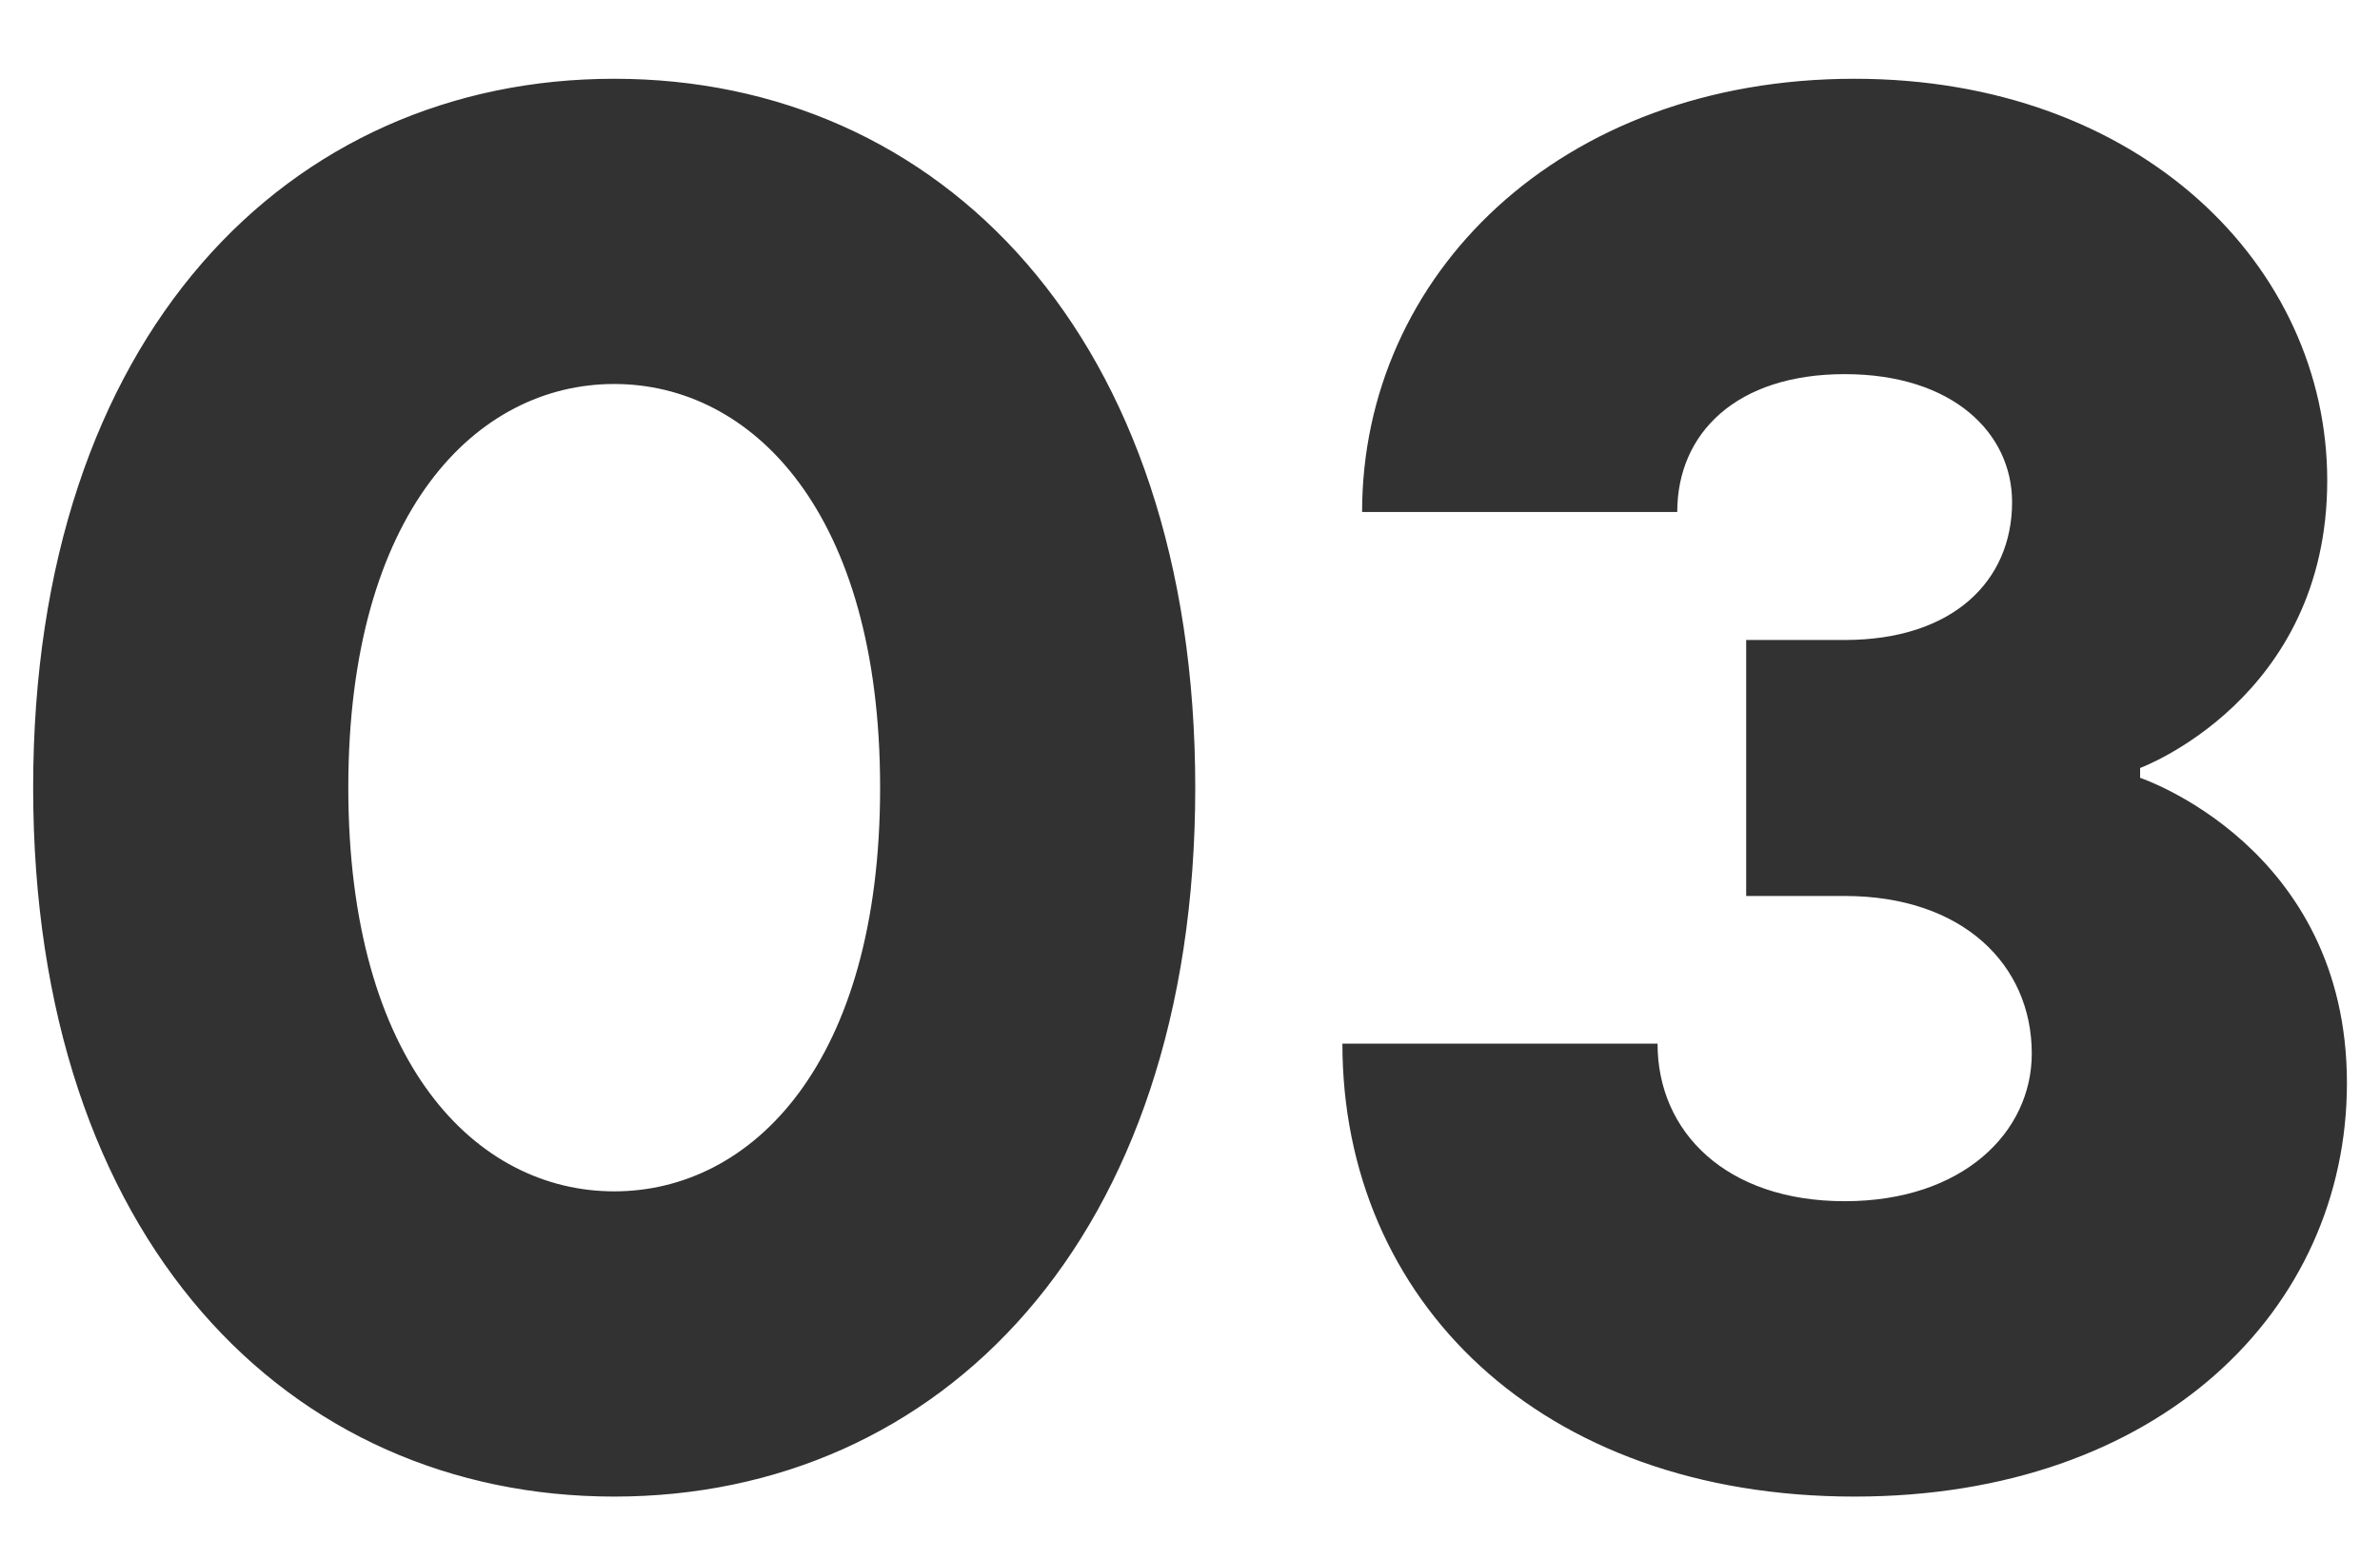 <svg width="29" height="19" viewBox="0 0 29 19" fill="none" xmlns="http://www.w3.org/2000/svg">
<path d="M7.484 18.24C11.444 18.24 14.564 15.12 14.564 9.6C14.564 4.08 11.444 0.96 7.484 0.96C3.524 0.96 0.404 4.08 0.404 9.6C0.404 15.12 3.524 18.24 7.484 18.24ZM7.484 14.52C5.804 14.52 4.244 12.96 4.244 9.6C4.244 6.24 5.804 4.68 7.484 4.68C9.164 4.68 10.724 6.24 10.724 9.6C10.724 12.96 9.164 14.52 7.484 14.52ZM22.597 18.24C26.317 18.24 28.597 15.96 28.597 13.2C28.597 10.32 26.077 9.48 26.077 9.48V9.36C26.077 9.36 28.357 8.52 28.357 5.856C28.357 3.24 26.077 0.96 22.597 0.96C18.997 0.96 16.597 3.36 16.597 6.24H20.437C20.437 5.28 21.157 4.56 22.477 4.56C23.797 4.56 24.517 5.28 24.517 6.12C24.517 7.08 23.797 7.8 22.477 7.8H21.277V10.92H22.477C23.917 10.92 24.757 11.76 24.757 12.84C24.757 13.8 23.917 14.64 22.477 14.64C21.037 14.64 20.197 13.8 20.197 12.72H16.357C16.357 15.84 18.757 18.24 22.597 18.24Z" fill="#323232"/>
</svg>
